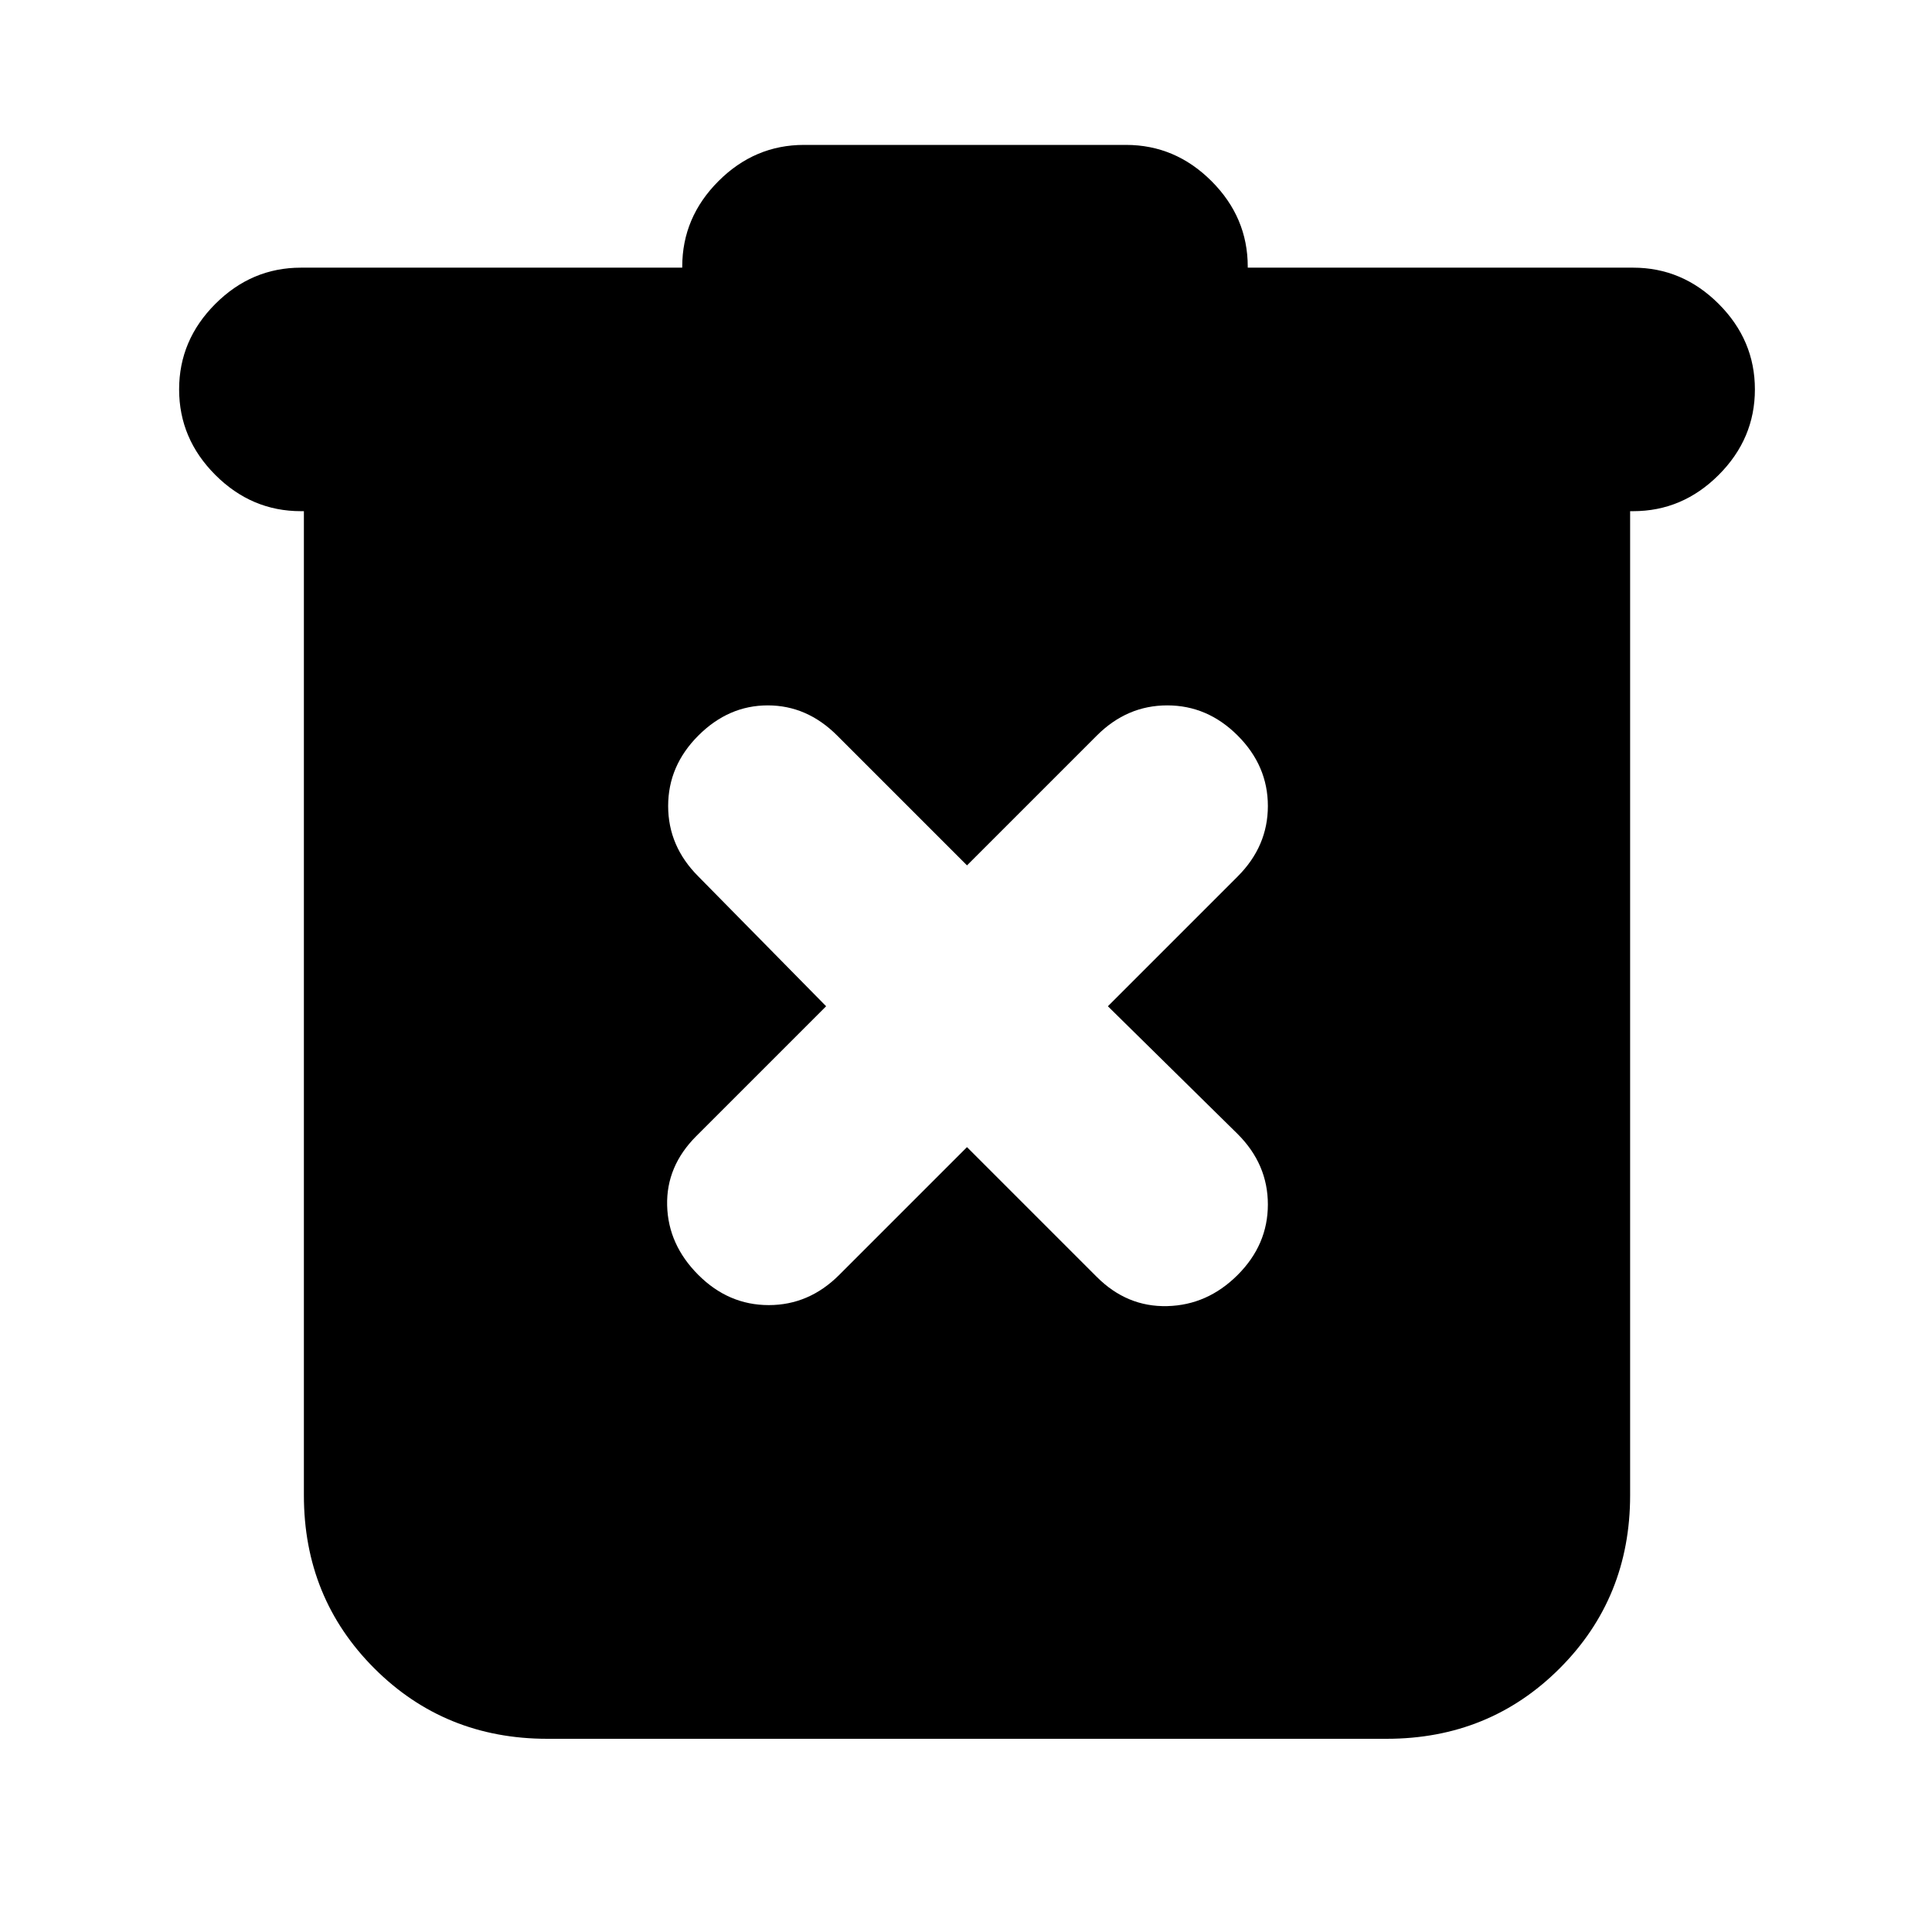 <svg xmlns="http://www.w3.org/2000/svg" height="24" viewBox="0 -960 960 960" width="24"><path d="M272-96q-51 0-86-35t-35-86v-489h-1.5q-24.5 0-42.5-18t-18-42.5q0-24.5 18-42.5t42.5-18H339v-.5q0-24.5 18-42.5t42.5-18h160q24.5 0 42.5 18t18 42.5v.5h191.5q24.5 0 42.5 18t18 42.5q0 24.5-18 42.5t-42.5 18H810v489q0 51-35 86t-86 35H272Zm208.5-294 64.5 64.5q15 15 35 14.5t35-15.5q15-15 15-35t-15-35L550.5-460l64.5-64.5q15-15 15-35t-15-35q-15-15-35-15t-35 15L480.5-530 416-594.5q-15-15-34.5-15t-34.5 15q-15 15-15 35t15 35l63.5 64.5-64.5 64.5q-15 15-14.5 34.5t15.5 34.5q15 15 35 15t35-15l63.5-63.5Z"/></svg>